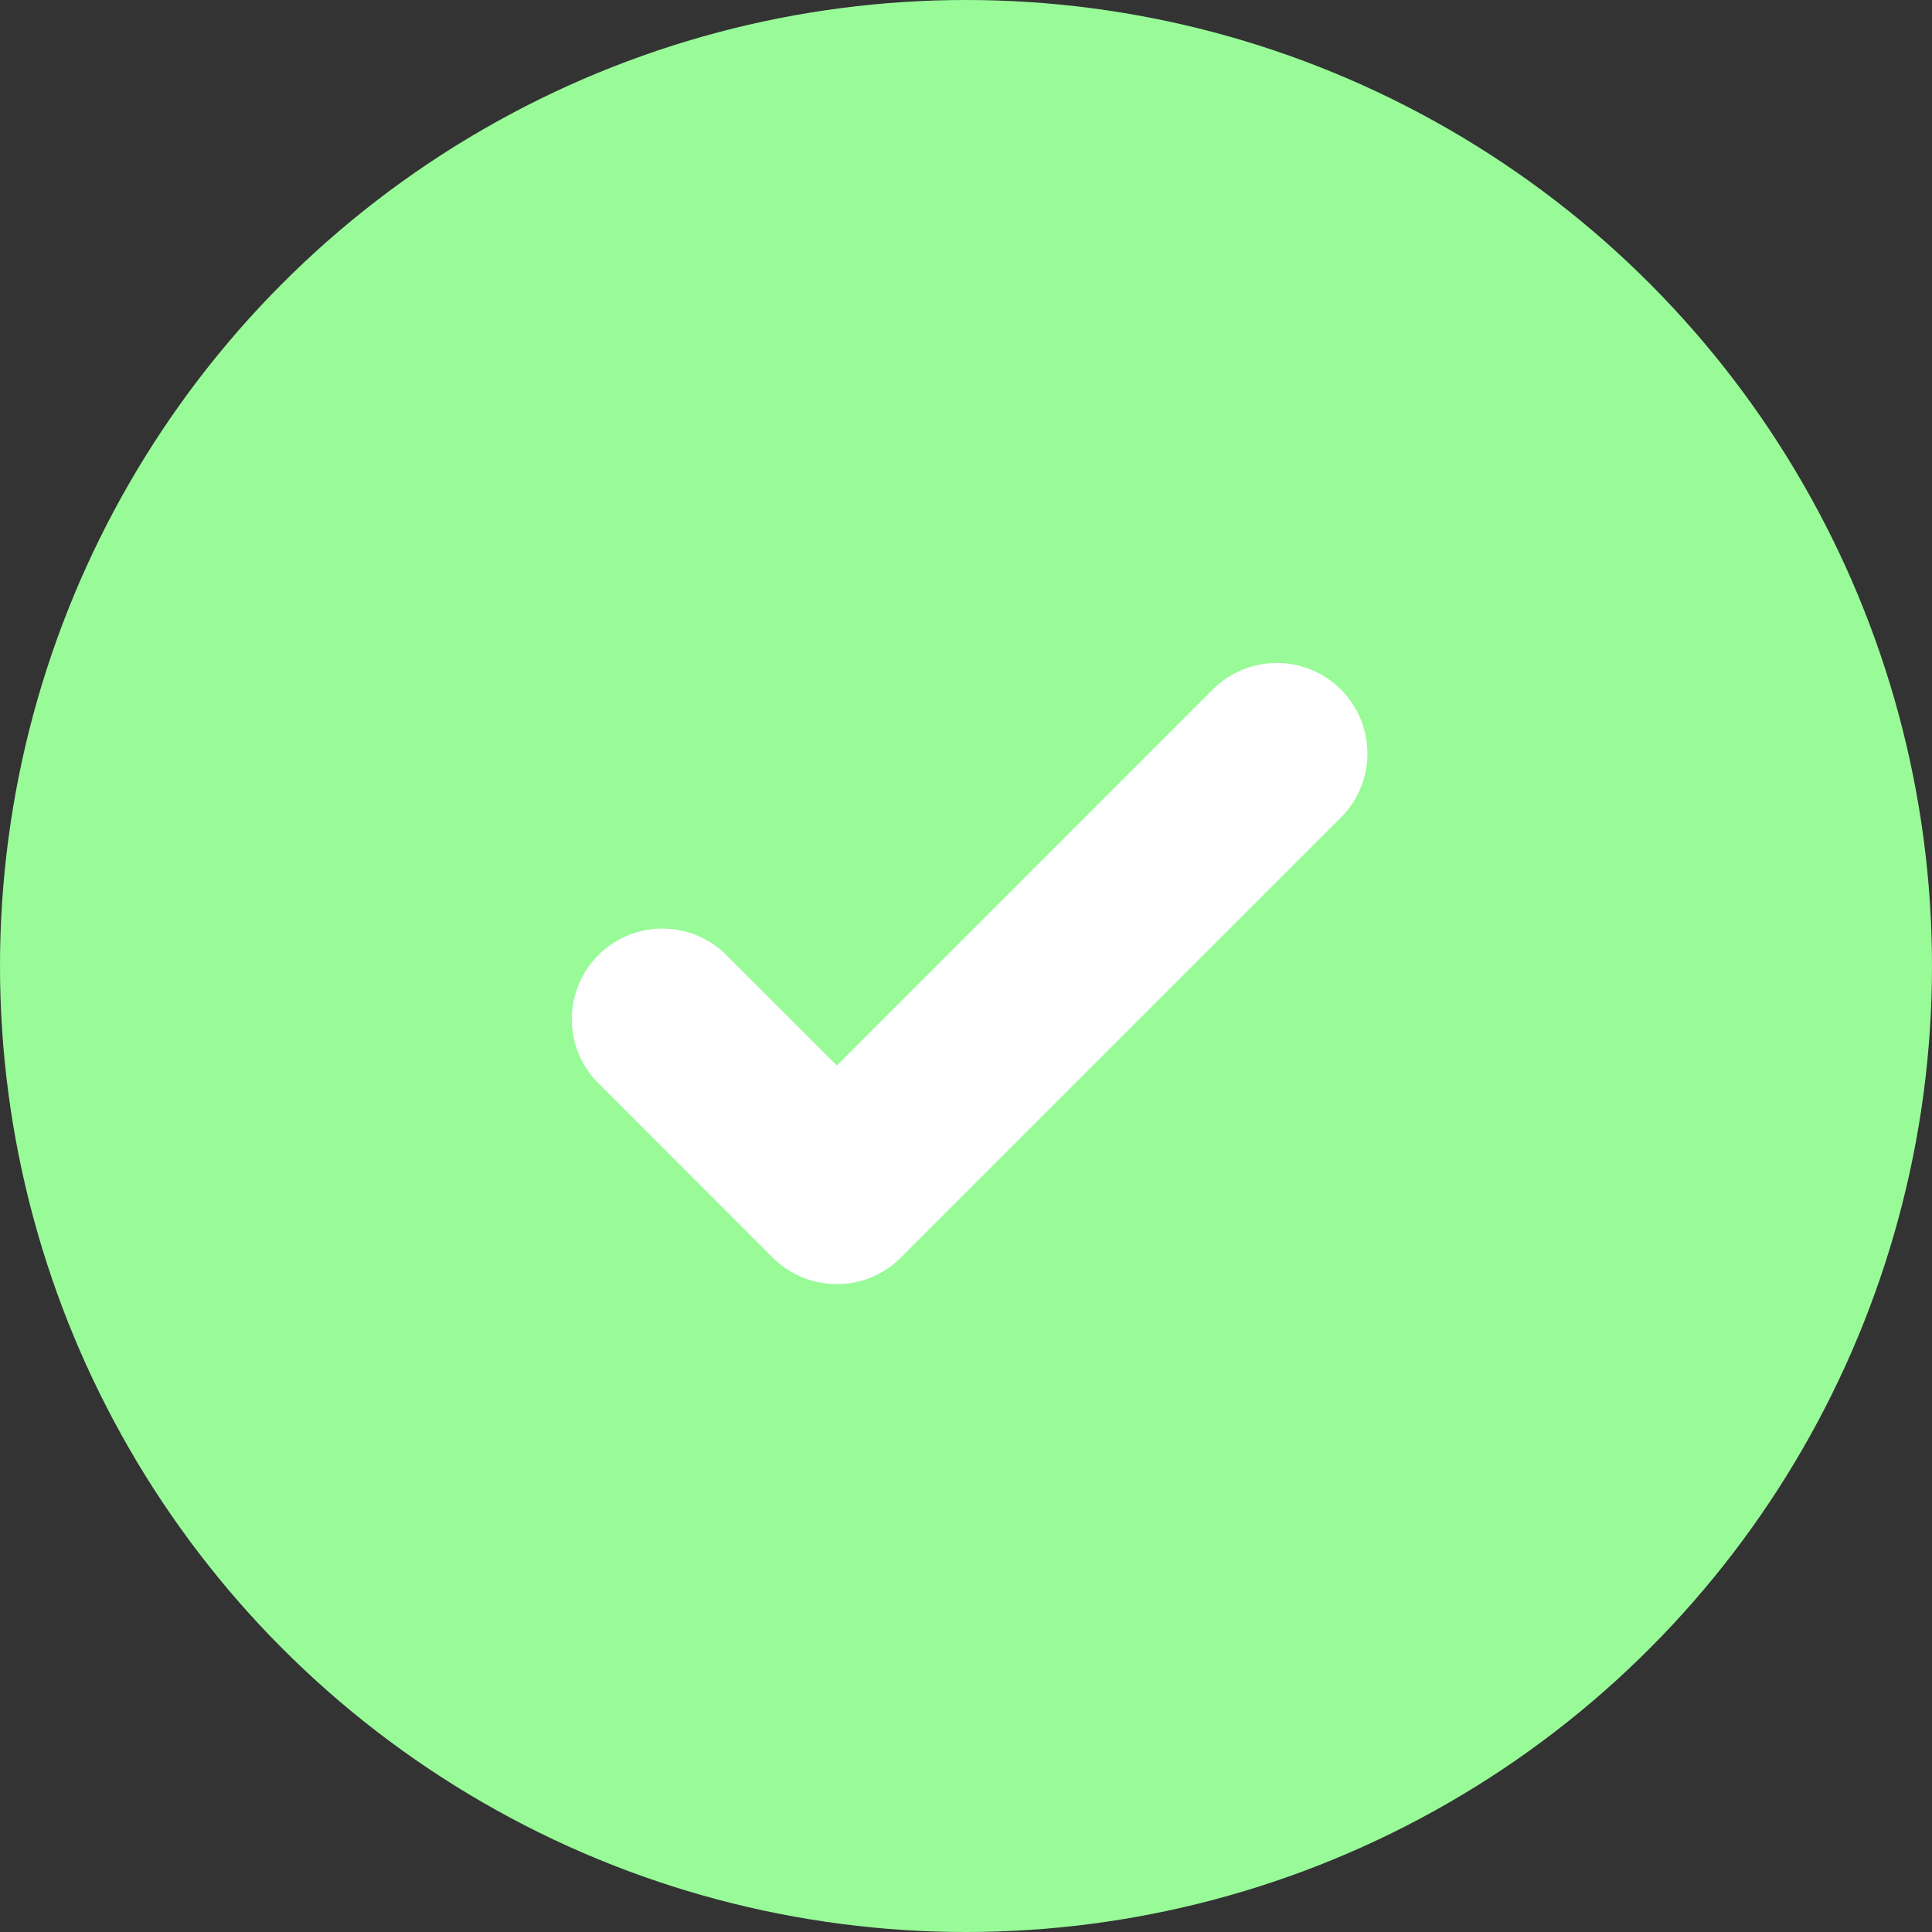 <svg class="bolt-status flex-noshrink success margin-4" height="24" role="presentation"
    style="fill: PaleGreen"
    viewBox="0 0 32 32" width="24" xmlns="http://www.w3.org/2000/svg">
    <rect x="0" y="0" width="32" height="32" fill="#333333" stroke="none"/>
    <circle cx="16" cy="16" r="16"></circle>
    <path
        d="M12.799 20.83l-.005-.003L9.94 17.97a1.5 1.5 0 1 1 2.121-2.12l1.8 1.798 6.209-6.21a1.5 1.5 0 1 1 2.12 2.122l-7.264 7.264-.005.006a1.5 1.5 0 0 1-2.121 0z"
        fill="#fff"></path>
</svg>